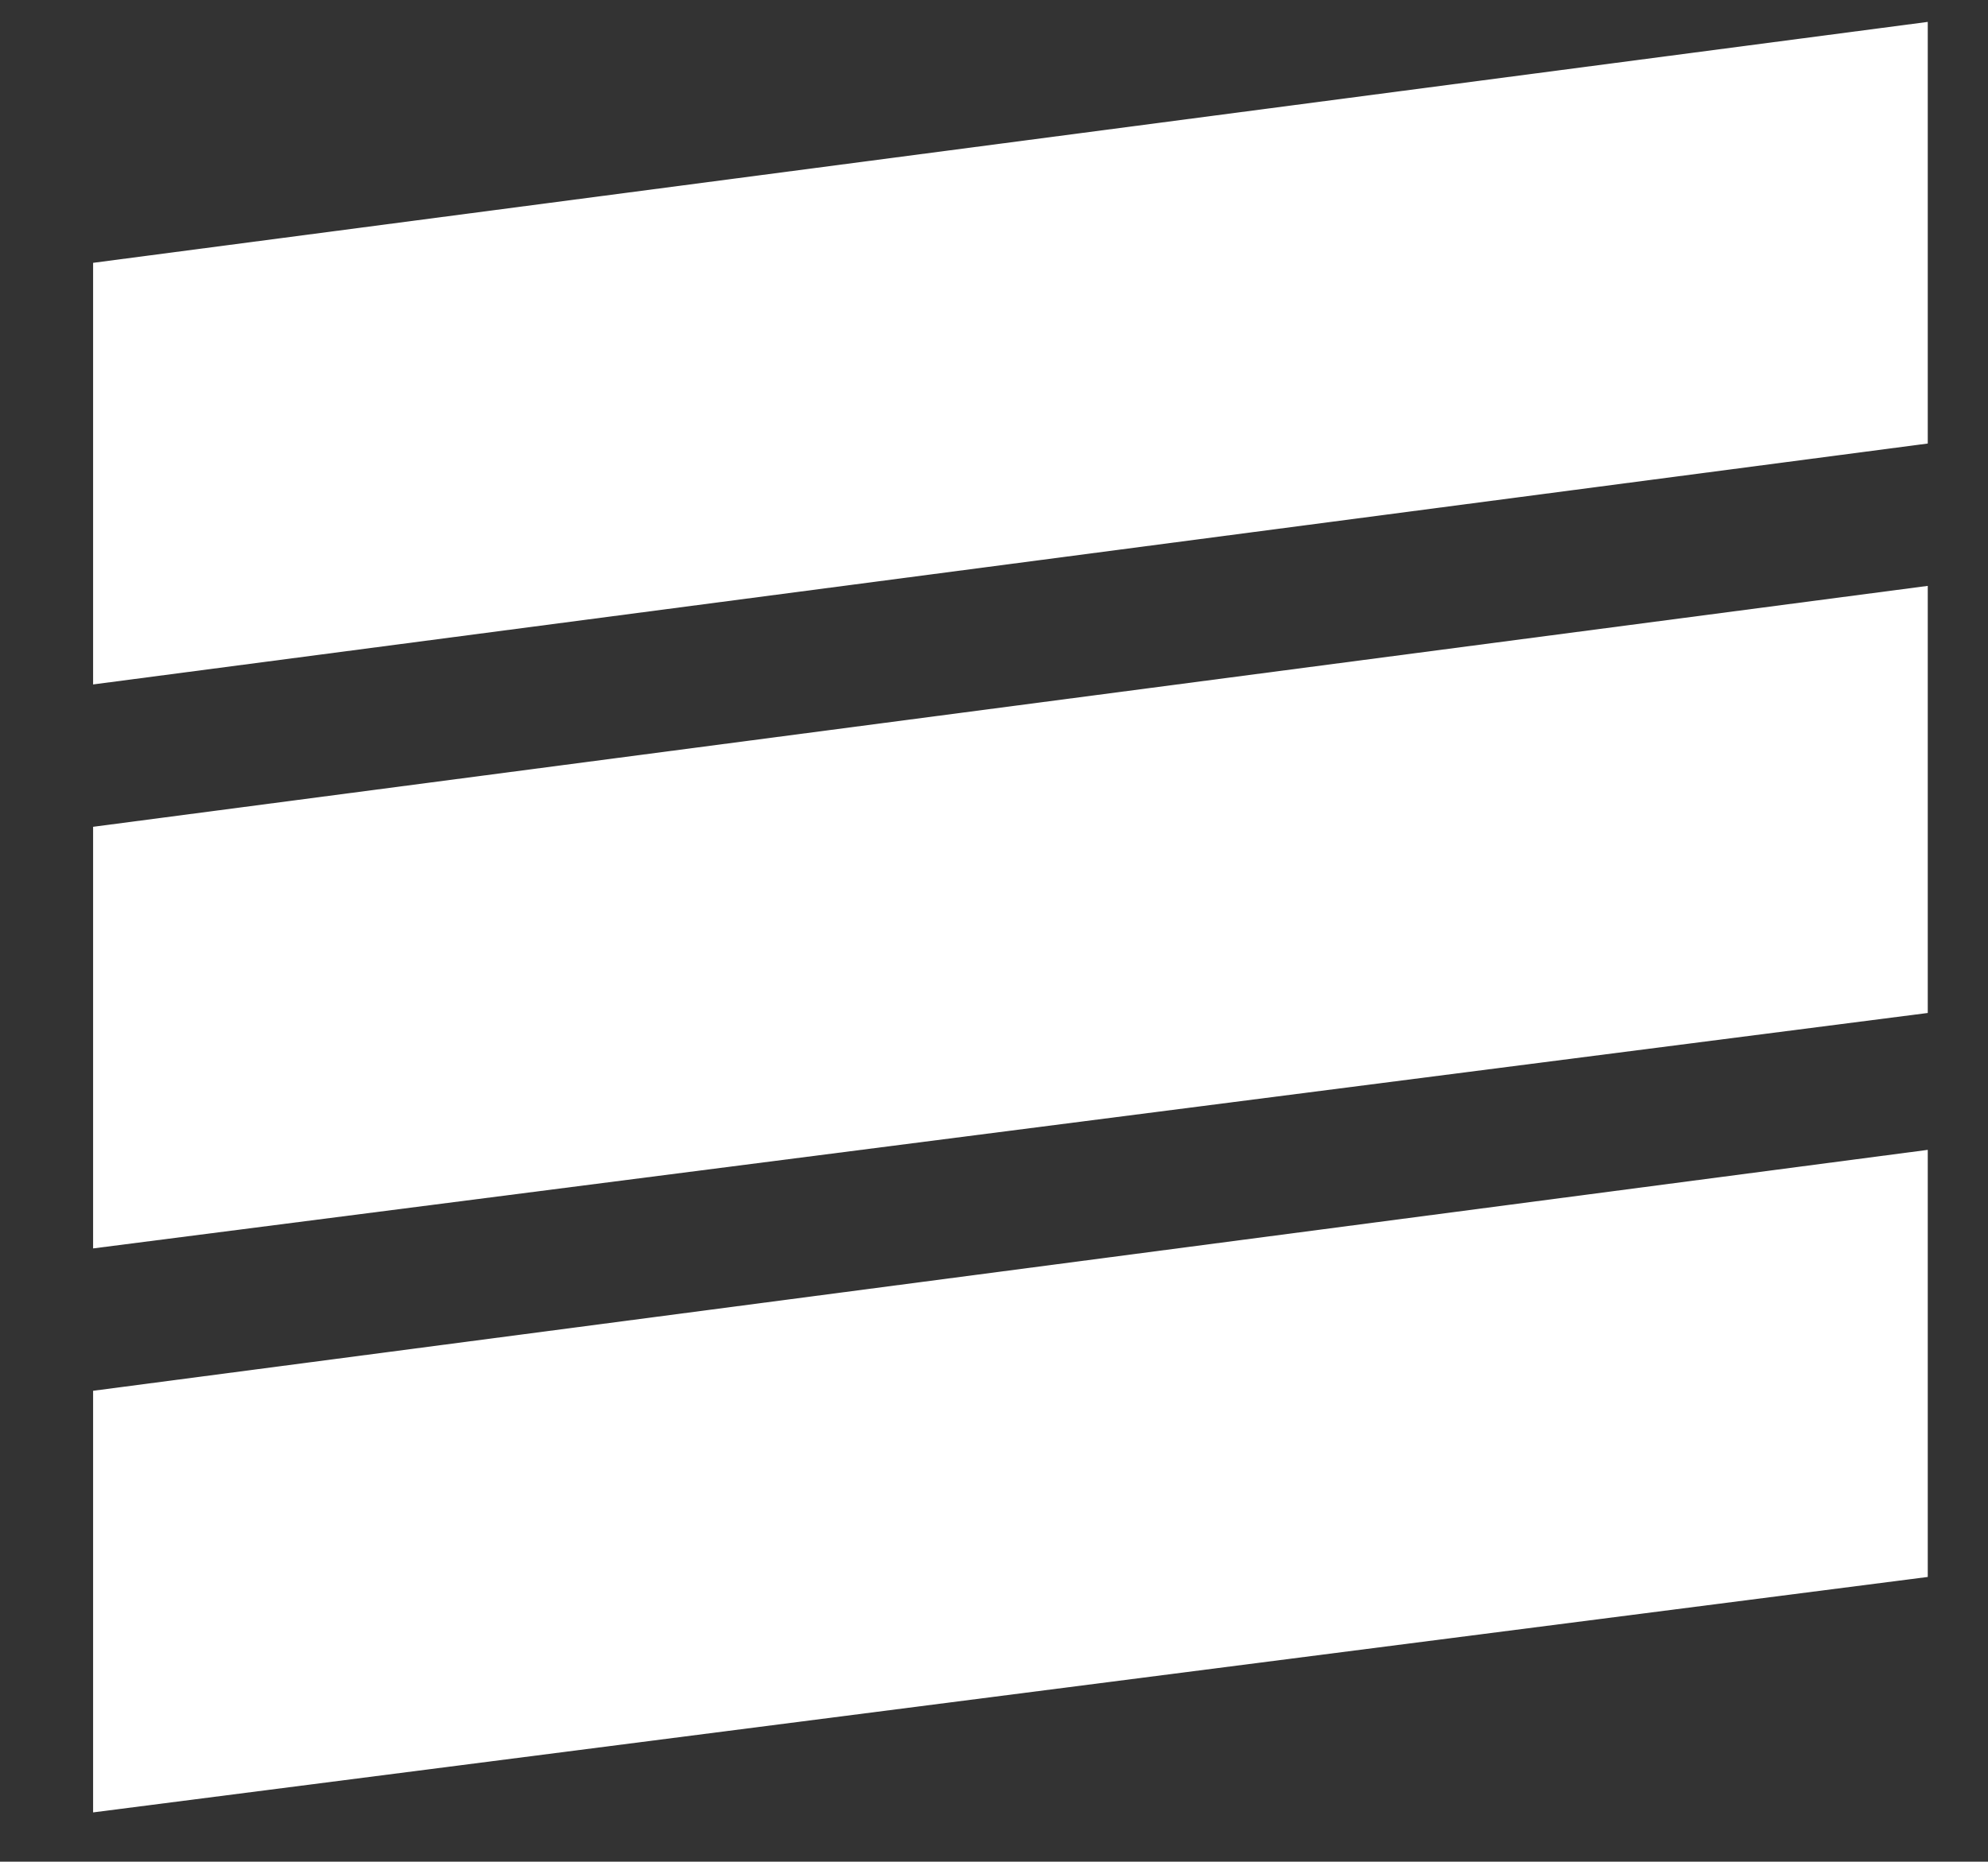 <?xml version="1.0" encoding="utf-8"?>
<!-- Generator: Adobe Illustrator 22.0.1, SVG Export Plug-In . SVG Version: 6.00 Build 0)  -->
<svg version="1.1" id="Layer_1" xmlns="http://www.w3.org/2000/svg" xmlns:xlink="http://www.w3.org/1999/xlink" x="0px" y="0px"
	 viewBox="0 0 36.3 34" style="enable-background:new 0 0 36.3 34;" xml:space="preserve">
<rect x="0" y="0" width="36.3" height="34" fill="#333333" stroke="none"/>
<style type="text/css">
	.st0{fill:#FFFFFF;}
</style>
<path class="st0" d="M35.2,8.1L1.7,12.5V4.8l33.5-4.4V8.1z"/>
<path class="st0" d="M35.2,18.5L1.7,22.8v-7.7l33.5-4.4V18.5z"/>
<path class="st0" d="M35.2,28.8L1.7,33.1v-7.7l33.5-4.4V28.8z"/>
</svg>
